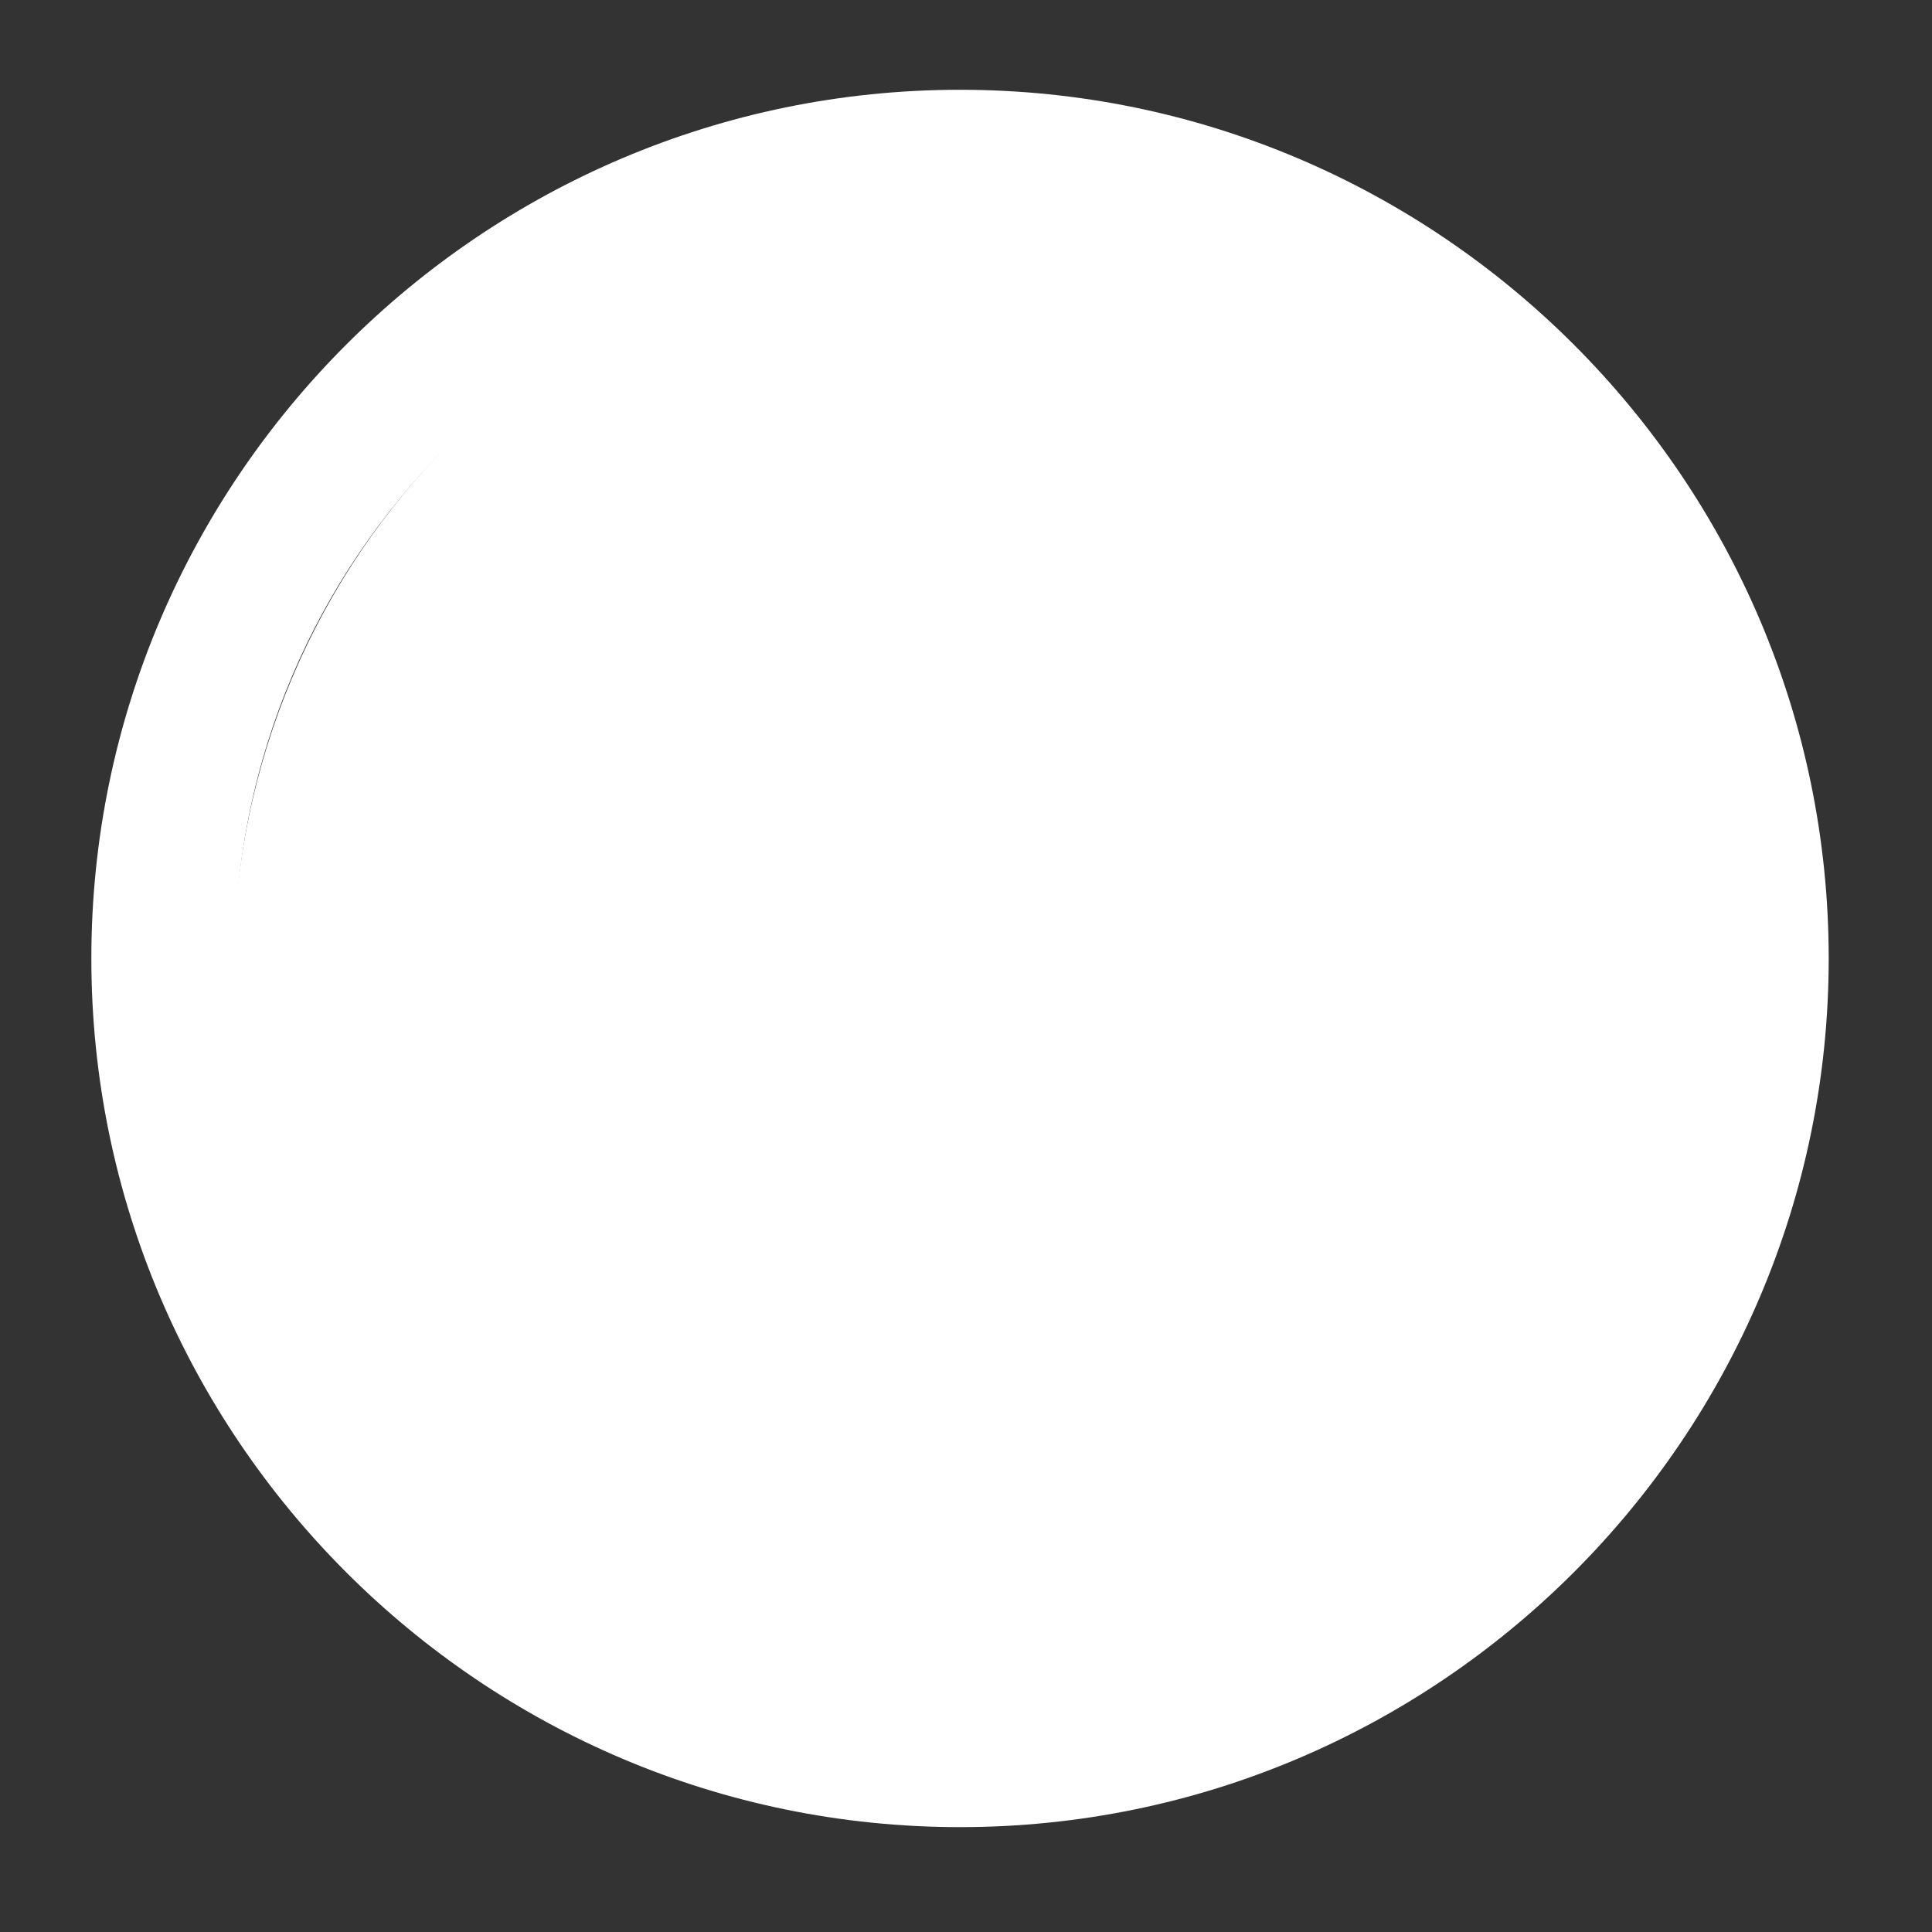 <?xml version="1.0" encoding="utf-8"?>
<svg id="master-artboard" viewBox="0 0 32 32" xmlns="http://www.w3.org/2000/svg" width="32px" height="32px" version="1.1" style="shape-rendering:geometricPrecision; text-rendering:geometricPrecision; image-rendering:optimizeQuality; fill-rule:evenodd; clip-rule:evenodd"><rect x="0" y="0" width="32" height="32" fill="#333333" stroke="none"/><rect id="ee-background" x="0" y="0" width="32" height="32" style="fill: white; fill-opacity: 0; pointer-events: none;"/>

<g transform="matrix(0.264, 0, 0, 0.264, -156.755, -203.509)"><g id="g-1" transform="matrix(1, 0, 0, 1, 0, 0)">
	<g id="g-2">
		<g>
			<path class="st0" d="M654,884c-29.2,0-53-23.8-53-53s23.8-53,53-53s53,23.8,53,53S683.2,884,654,884z M654,784&#10;&#9;&#9;&#9;&#9;c-25.9,0-47,21.1-47,47s21.1,47,47,47s47-21.1,47-47S679.9,784,654,784z" style="fill: rgb(255, 255, 255); stroke: rgb(255, 255, 255); stroke-width: 3;"/>
		</g>
	</g>
</g></g><g transform="matrix(0.247, 0, 0, 0.247, -144.827, -7.68)"><g id="g-3" transform="matrix(1, 0, 0, 1, 0, 0)">
	<g id="g-4">
		<path class="st0" d="M652,46c27.6,0,50,22.4,50,50s-22.4,50-50,50s-50-22.4-50-50S624.4,46,652,46z" style="fill: rgb(255, 255, 255);"/>
	</g>
</g></g></svg>